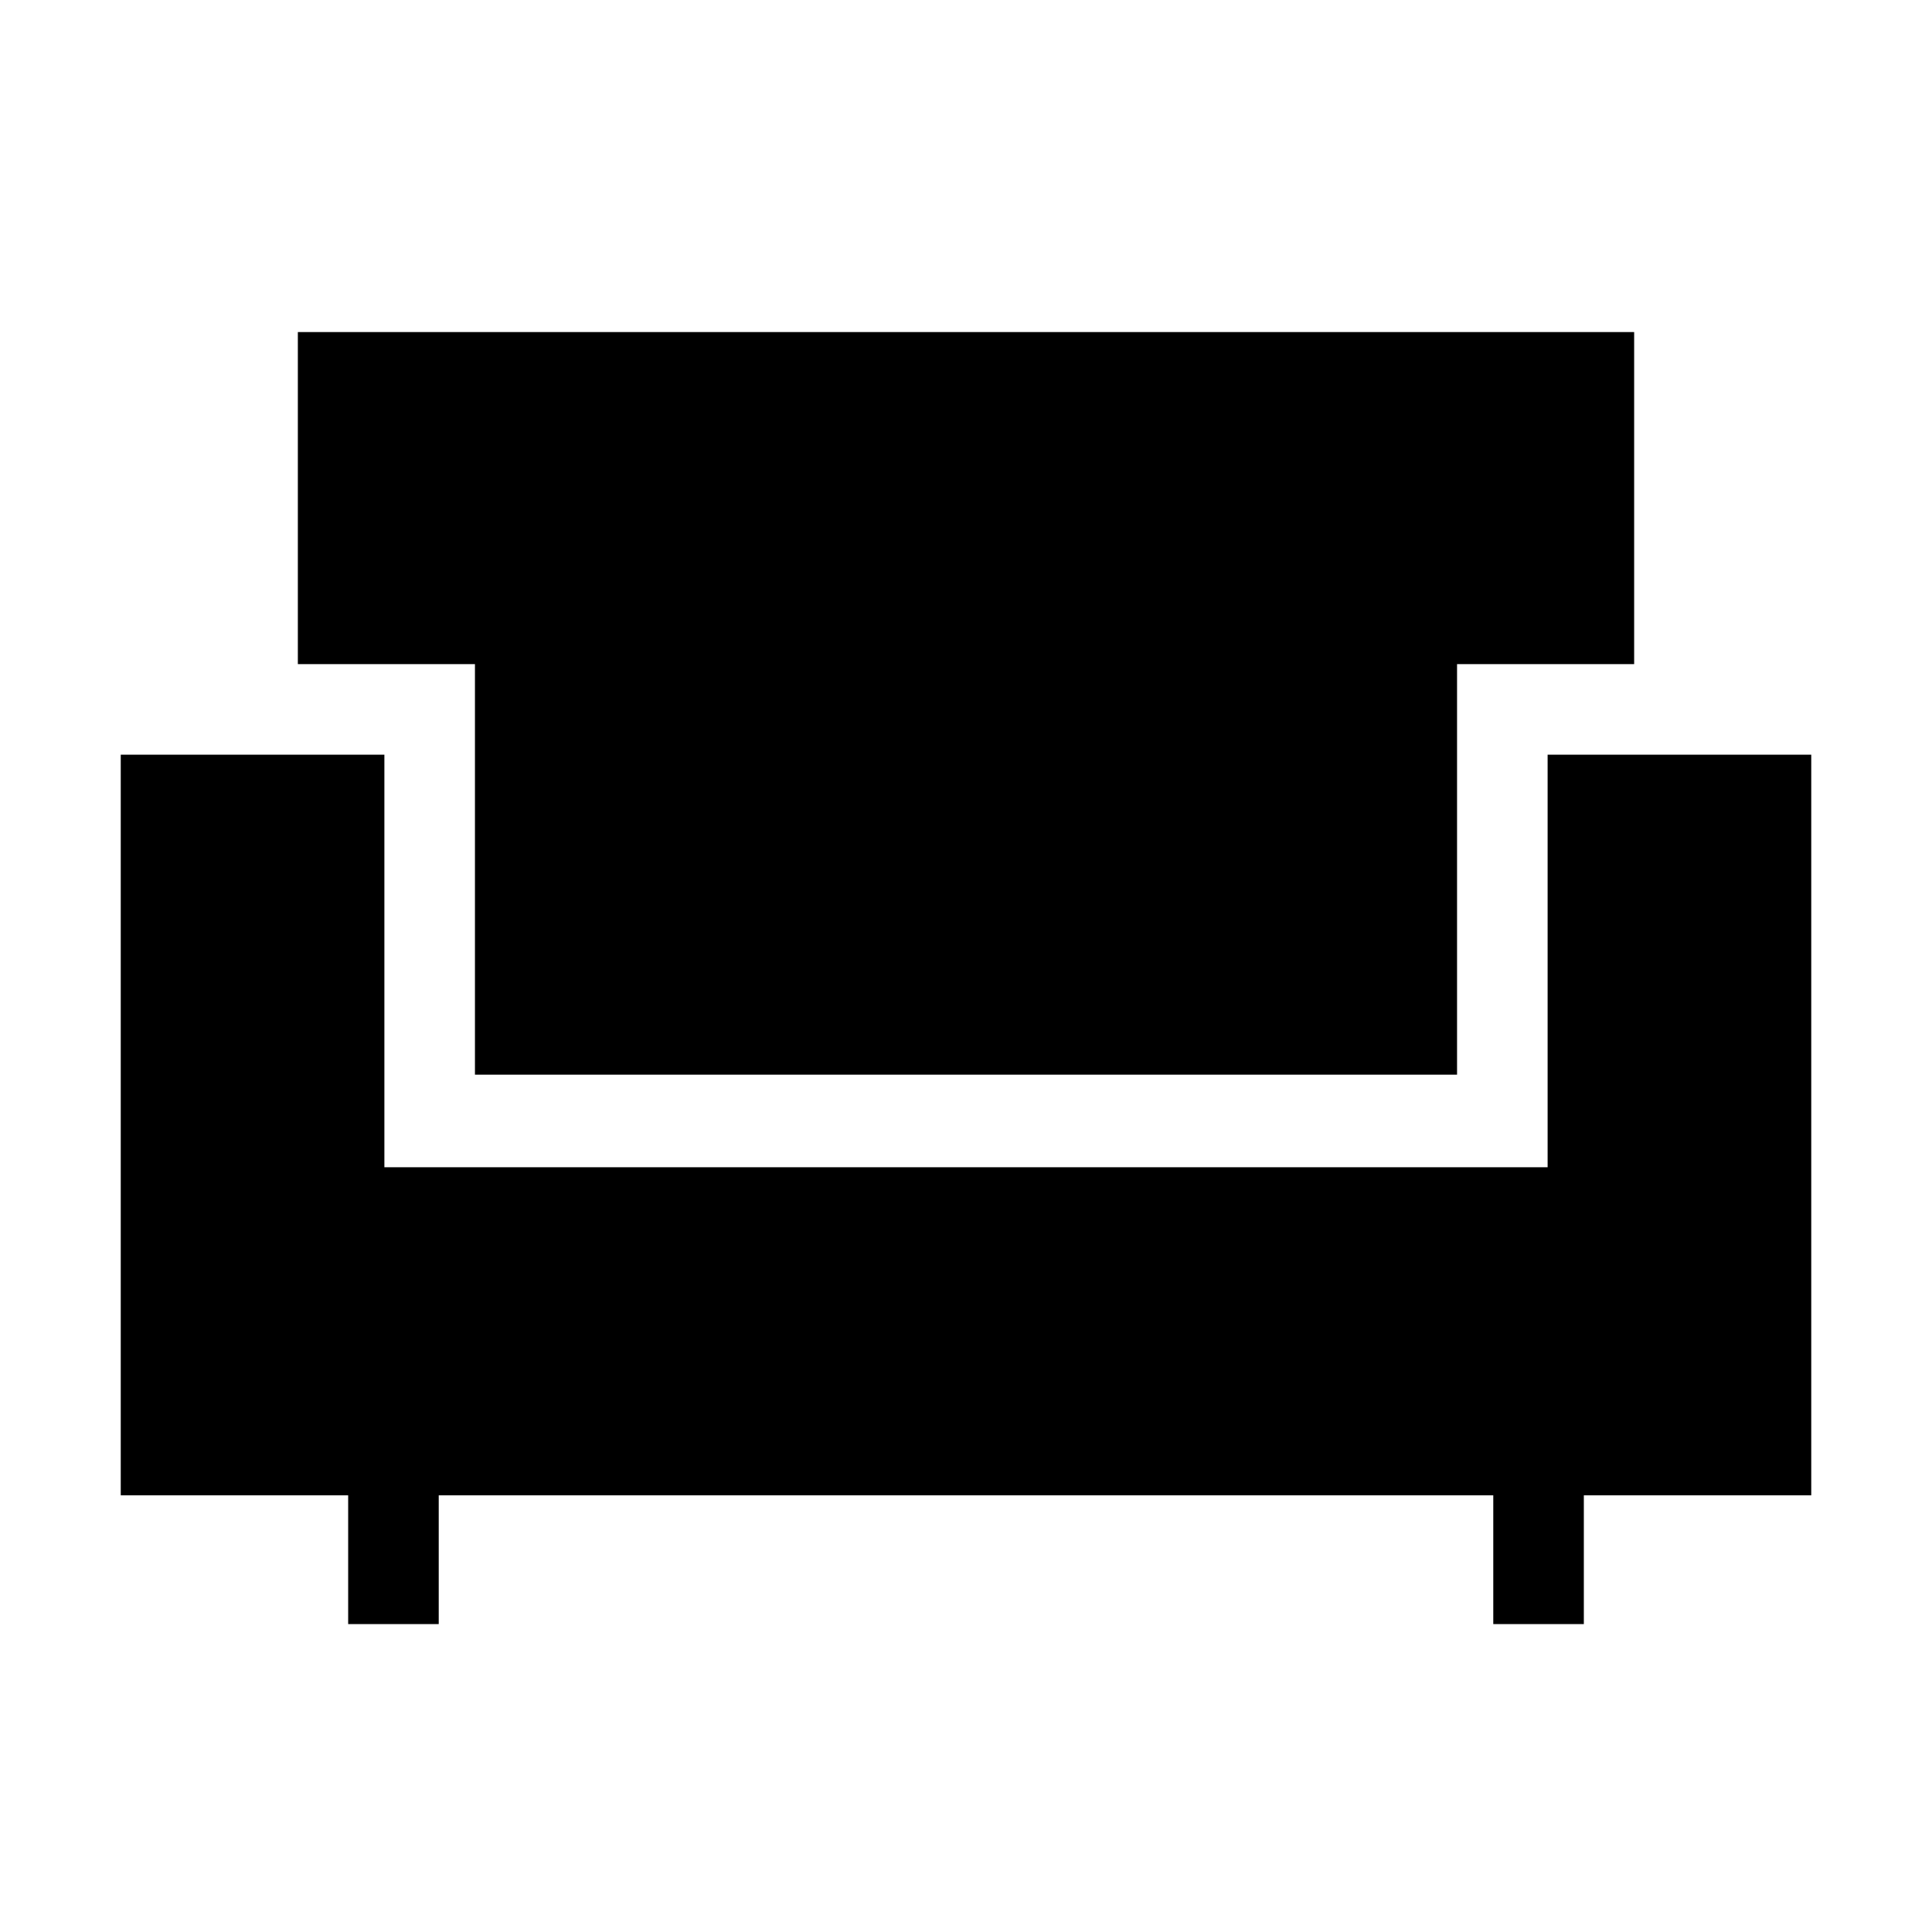 <svg xmlns="http://www.w3.org/2000/svg" height="48" width="48"><path d="M8.65 40.35V37.15H3V18.75H9.55V29H38.45V18.75H45V37.15H39.35V40.35H37.1V37.15H10.9V40.35ZM11.8 26.7V16.5H7.4V8.25H40.6V16.5H36.2V26.7Z"/></svg>
